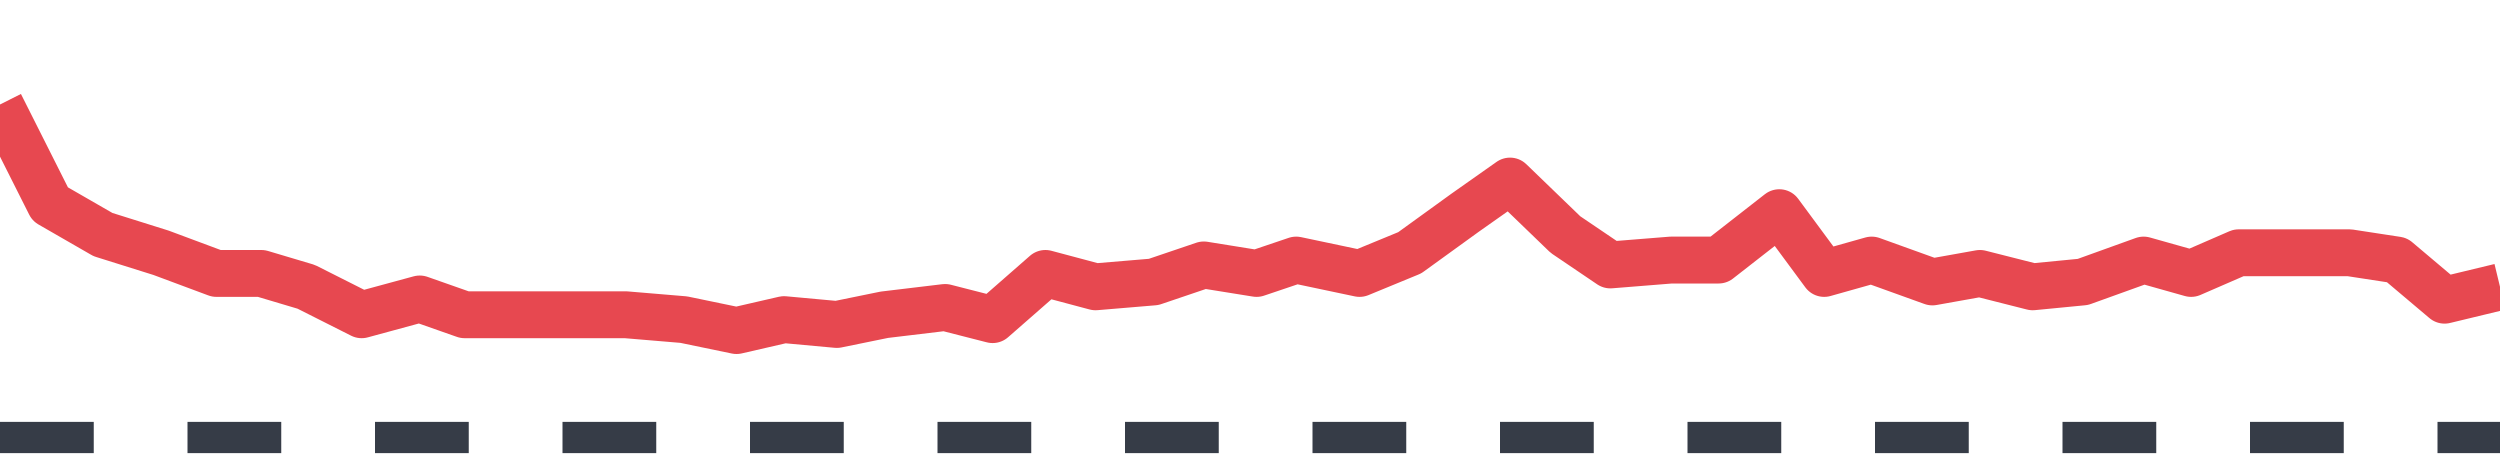 <svg width="80" height="15" viewBox="0 0 80 15" fill="none" xmlns="http://www.w3.org/2000/svg">
<g clip-path="url(#clip0_1017_6940)">
<path d="M0 3.344L1.605 6.533L3.295 7.506L5.153 8.089L6.927 8.75H8.363L9.799 9.178L11.573 10.072L13.432 9.567L14.868 10.072H16.811H18.247H20.021L21.88 10.228L23.569 10.578L25.09 10.228L26.779 10.383L28.3 10.072L30.243 9.839L31.764 10.228L33.453 8.75L35.058 9.178L36.917 9.022L38.522 8.478L40.211 8.75L41.478 8.322L43.506 8.75L45.111 8.089L46.885 6.806L48.321 5.794L50.095 7.506L51.531 8.478L53.474 8.322H54.995L56.938 6.806L58.374 8.75L59.894 8.322L61.837 9.022L63.358 8.75L65.047 9.178L66.653 9.022L68.596 8.322L70.116 8.75L71.637 8.089H73.326H75.185L76.705 8.322L78.226 9.606L80 9.178" stroke="#E74850" stroke-width="1.5" stroke-linejoin="round"/>
</g>
<path d="M0 14H80" stroke="#363C47" stroke-dasharray="3 3"/>
<defs>
<clipPath id="clip0_1017_6940">
<rect width="80" height="14" fill="white"/>
</clipPath>
</defs>
</svg>
